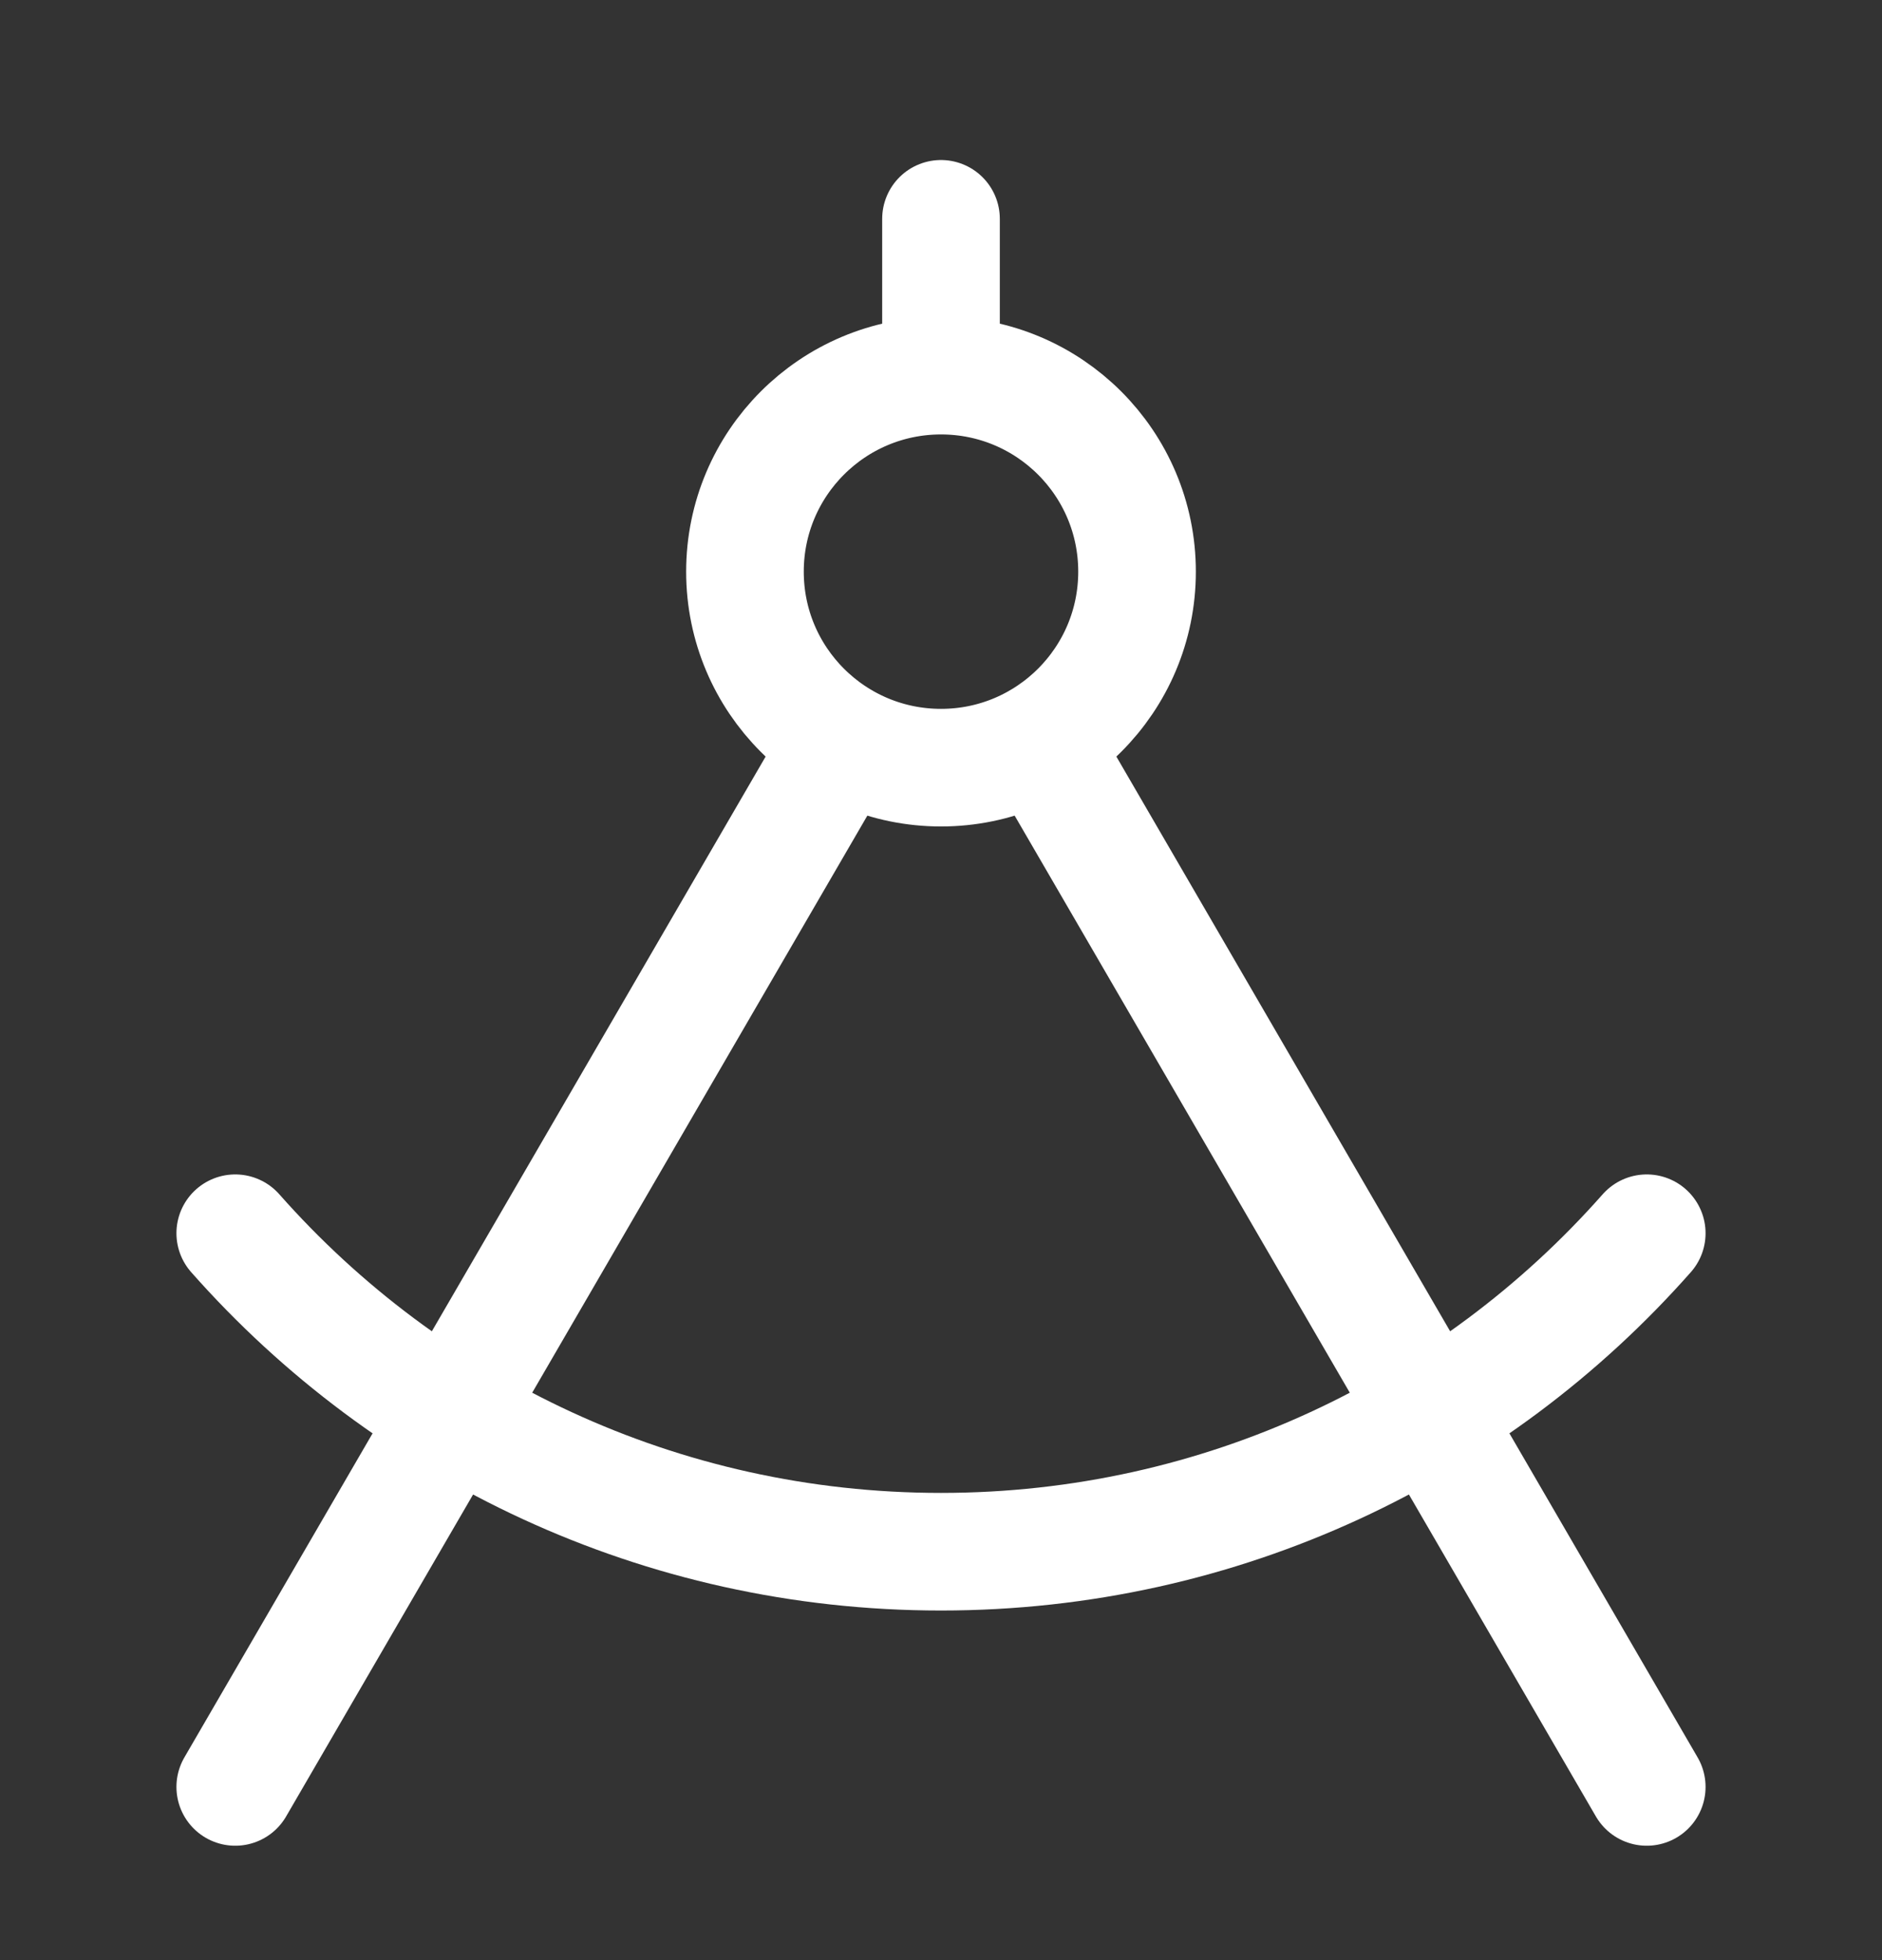<svg width="24" height="25" viewBox="0 0 24 25" fill="none" xmlns="http://www.w3.org/2000/svg">
<rect x="0" y="0" width="24" height="25" fill="#333333" stroke="none"/>
<path d="M12 4.791C10.619 4.791 9.5 5.91 9.5 7.291C9.5 8.672 10.619 9.791 12 9.791C13.381 9.791 14.5 8.672 14.5 7.291C14.5 5.91 13.381 4.791 12 4.791ZM12 4.791V2.791M21 15.729C18.801 18.22 15.584 19.791 12 19.791C8.416 19.791 5.199 18.22 3 15.729M10.745 9.453L3 22.791M13.255 9.453L21 22.791" stroke="white" stroke-width="1.5" stroke-linecap="round" stroke-linejoin="round"/>
</svg>
